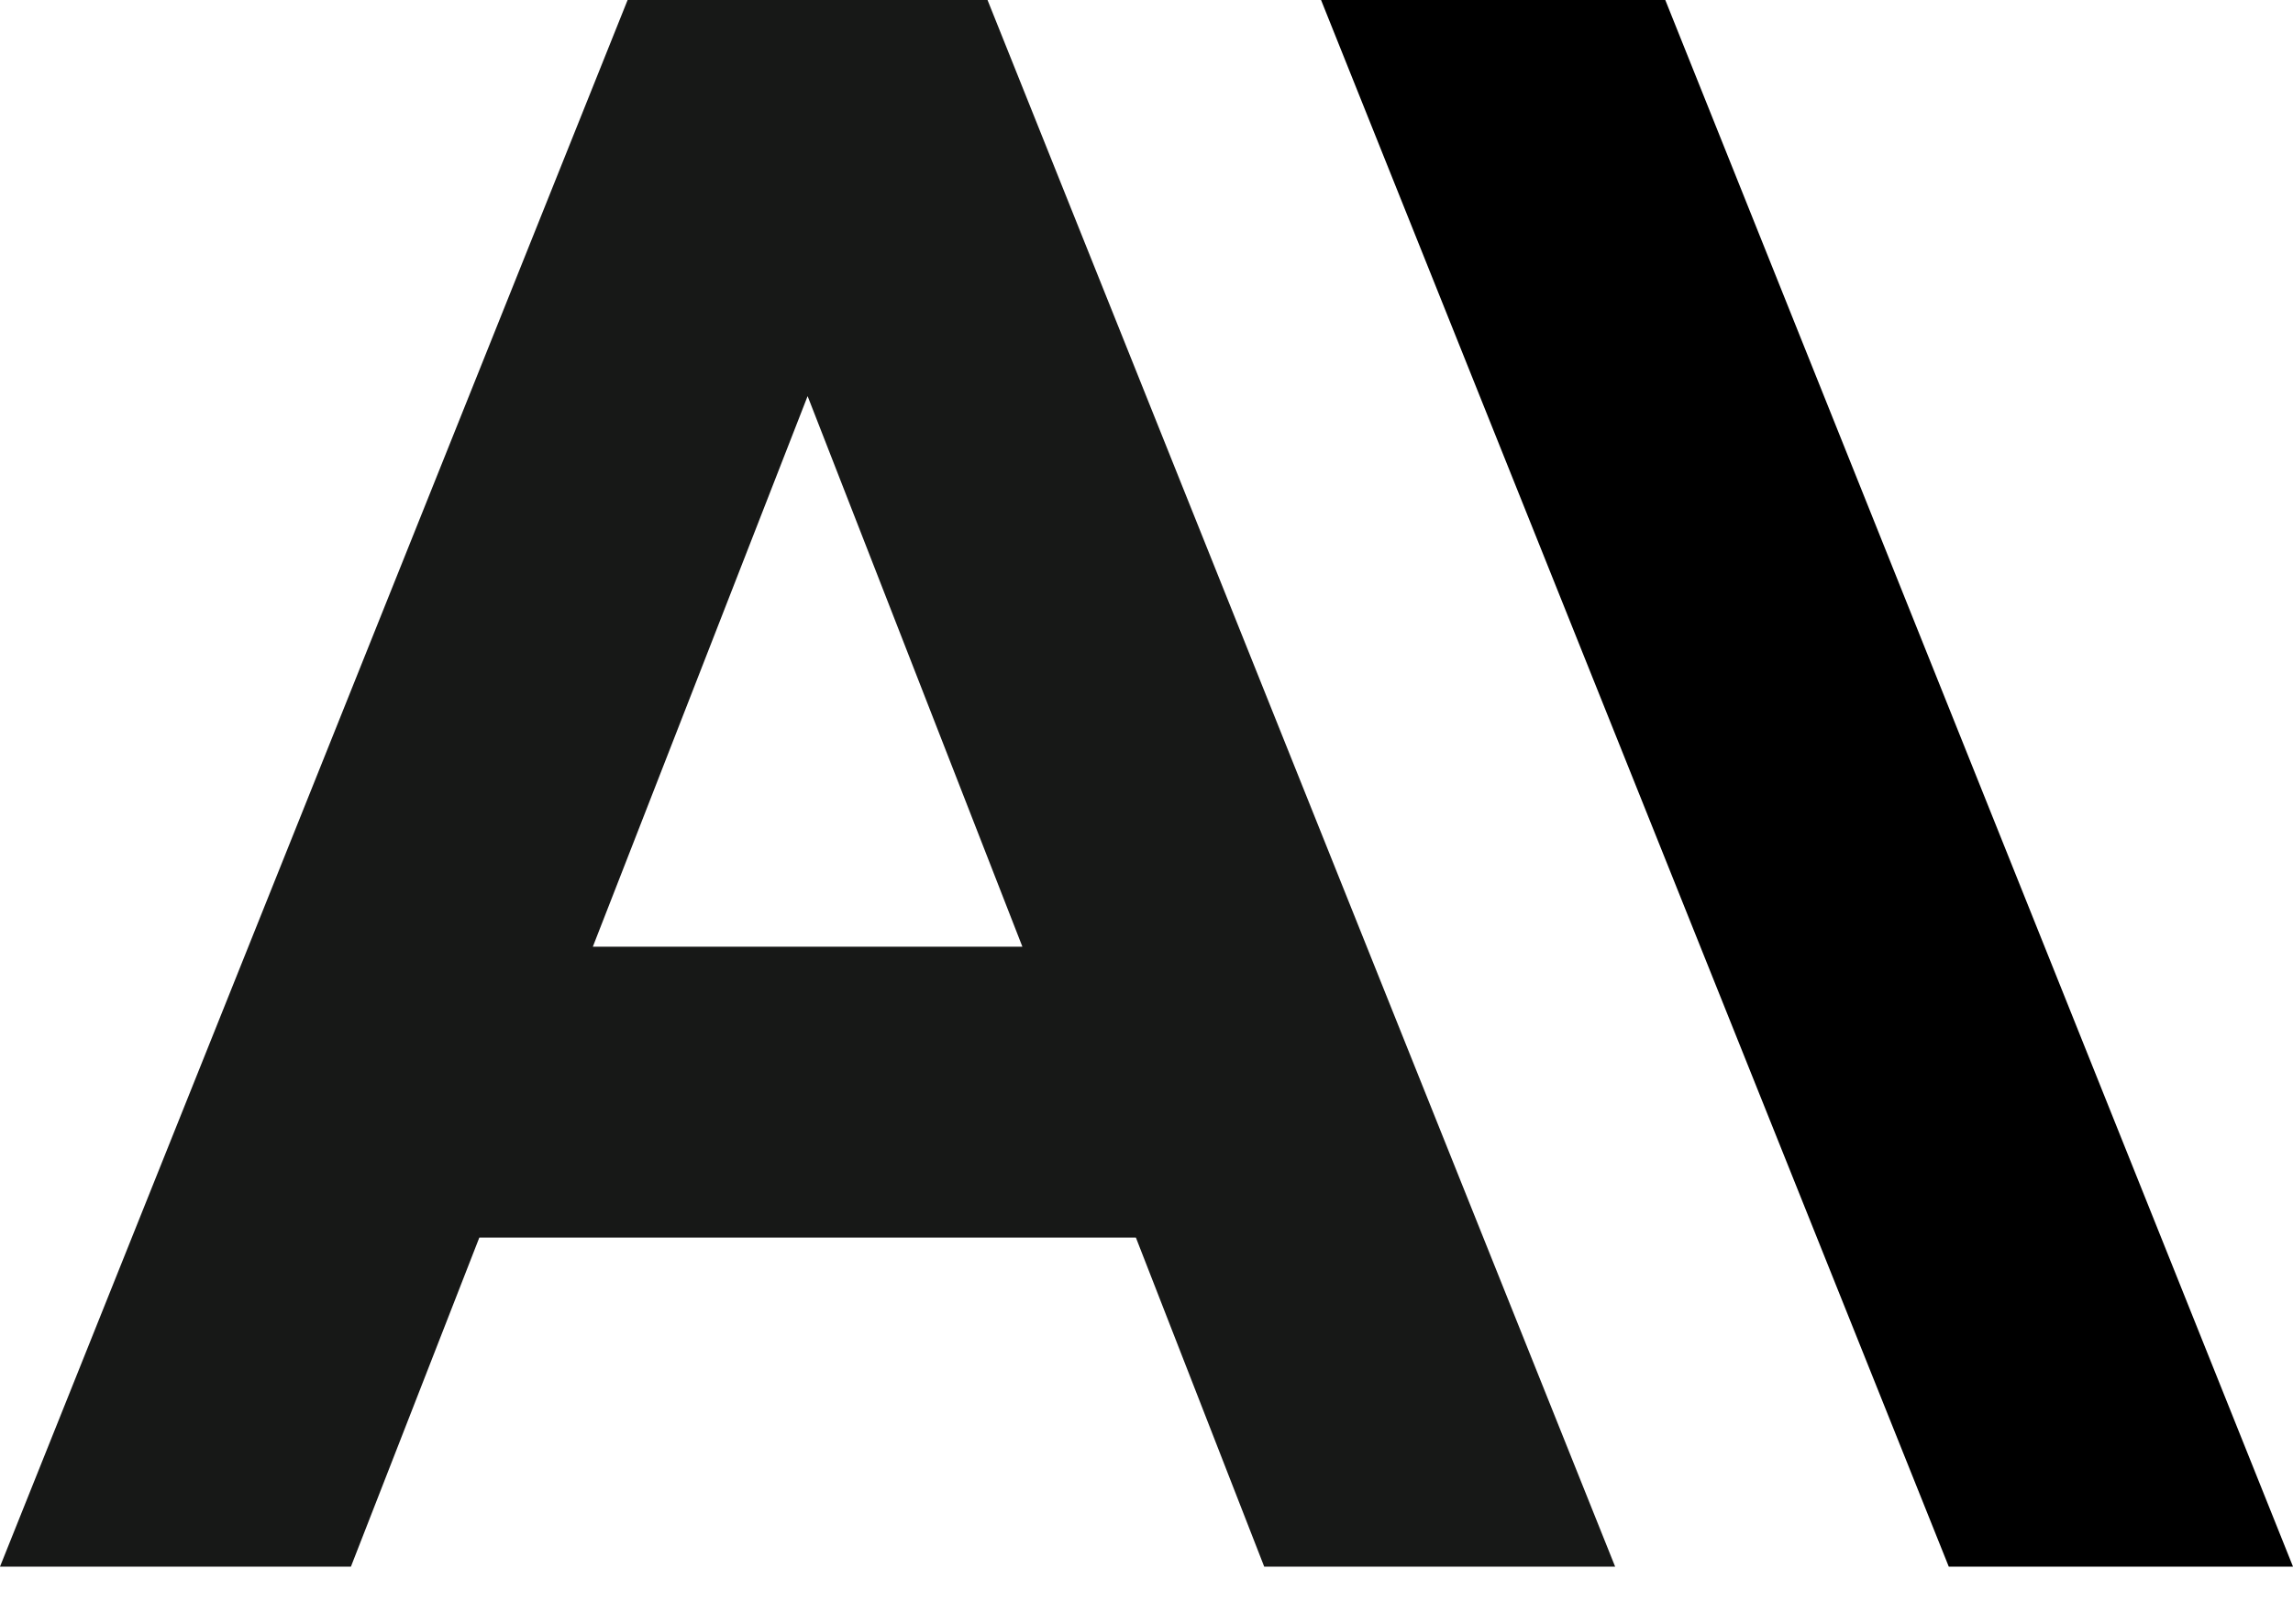 <svg width="24" height="17" viewBox="0 0 24 17" xmlns="http://www.w3.org/2000/svg">
<g id="anthropic-icon-seeklogo 1" clip-path="url(#clip0_1064_62992)">
<g id="Group">
<path id="Vector" d="M13.827 0L20.397 16.401H24L17.43 0H13.827Z" />
<path id="Vector_2" d="M6.205 9.911L8.453 4.147L10.701 9.911H6.205ZM6.569 0L0 16.401H3.673L5.017 12.956H11.889L13.232 16.401H16.905L10.336 0H6.569Z" fill="#171817"/>
</g>
</g>
<defs>
<clipPath id="clip0_1064_62992">
<rect width="24" height="16.421" fill="white"/>
</clipPath>
</defs>
</svg>
